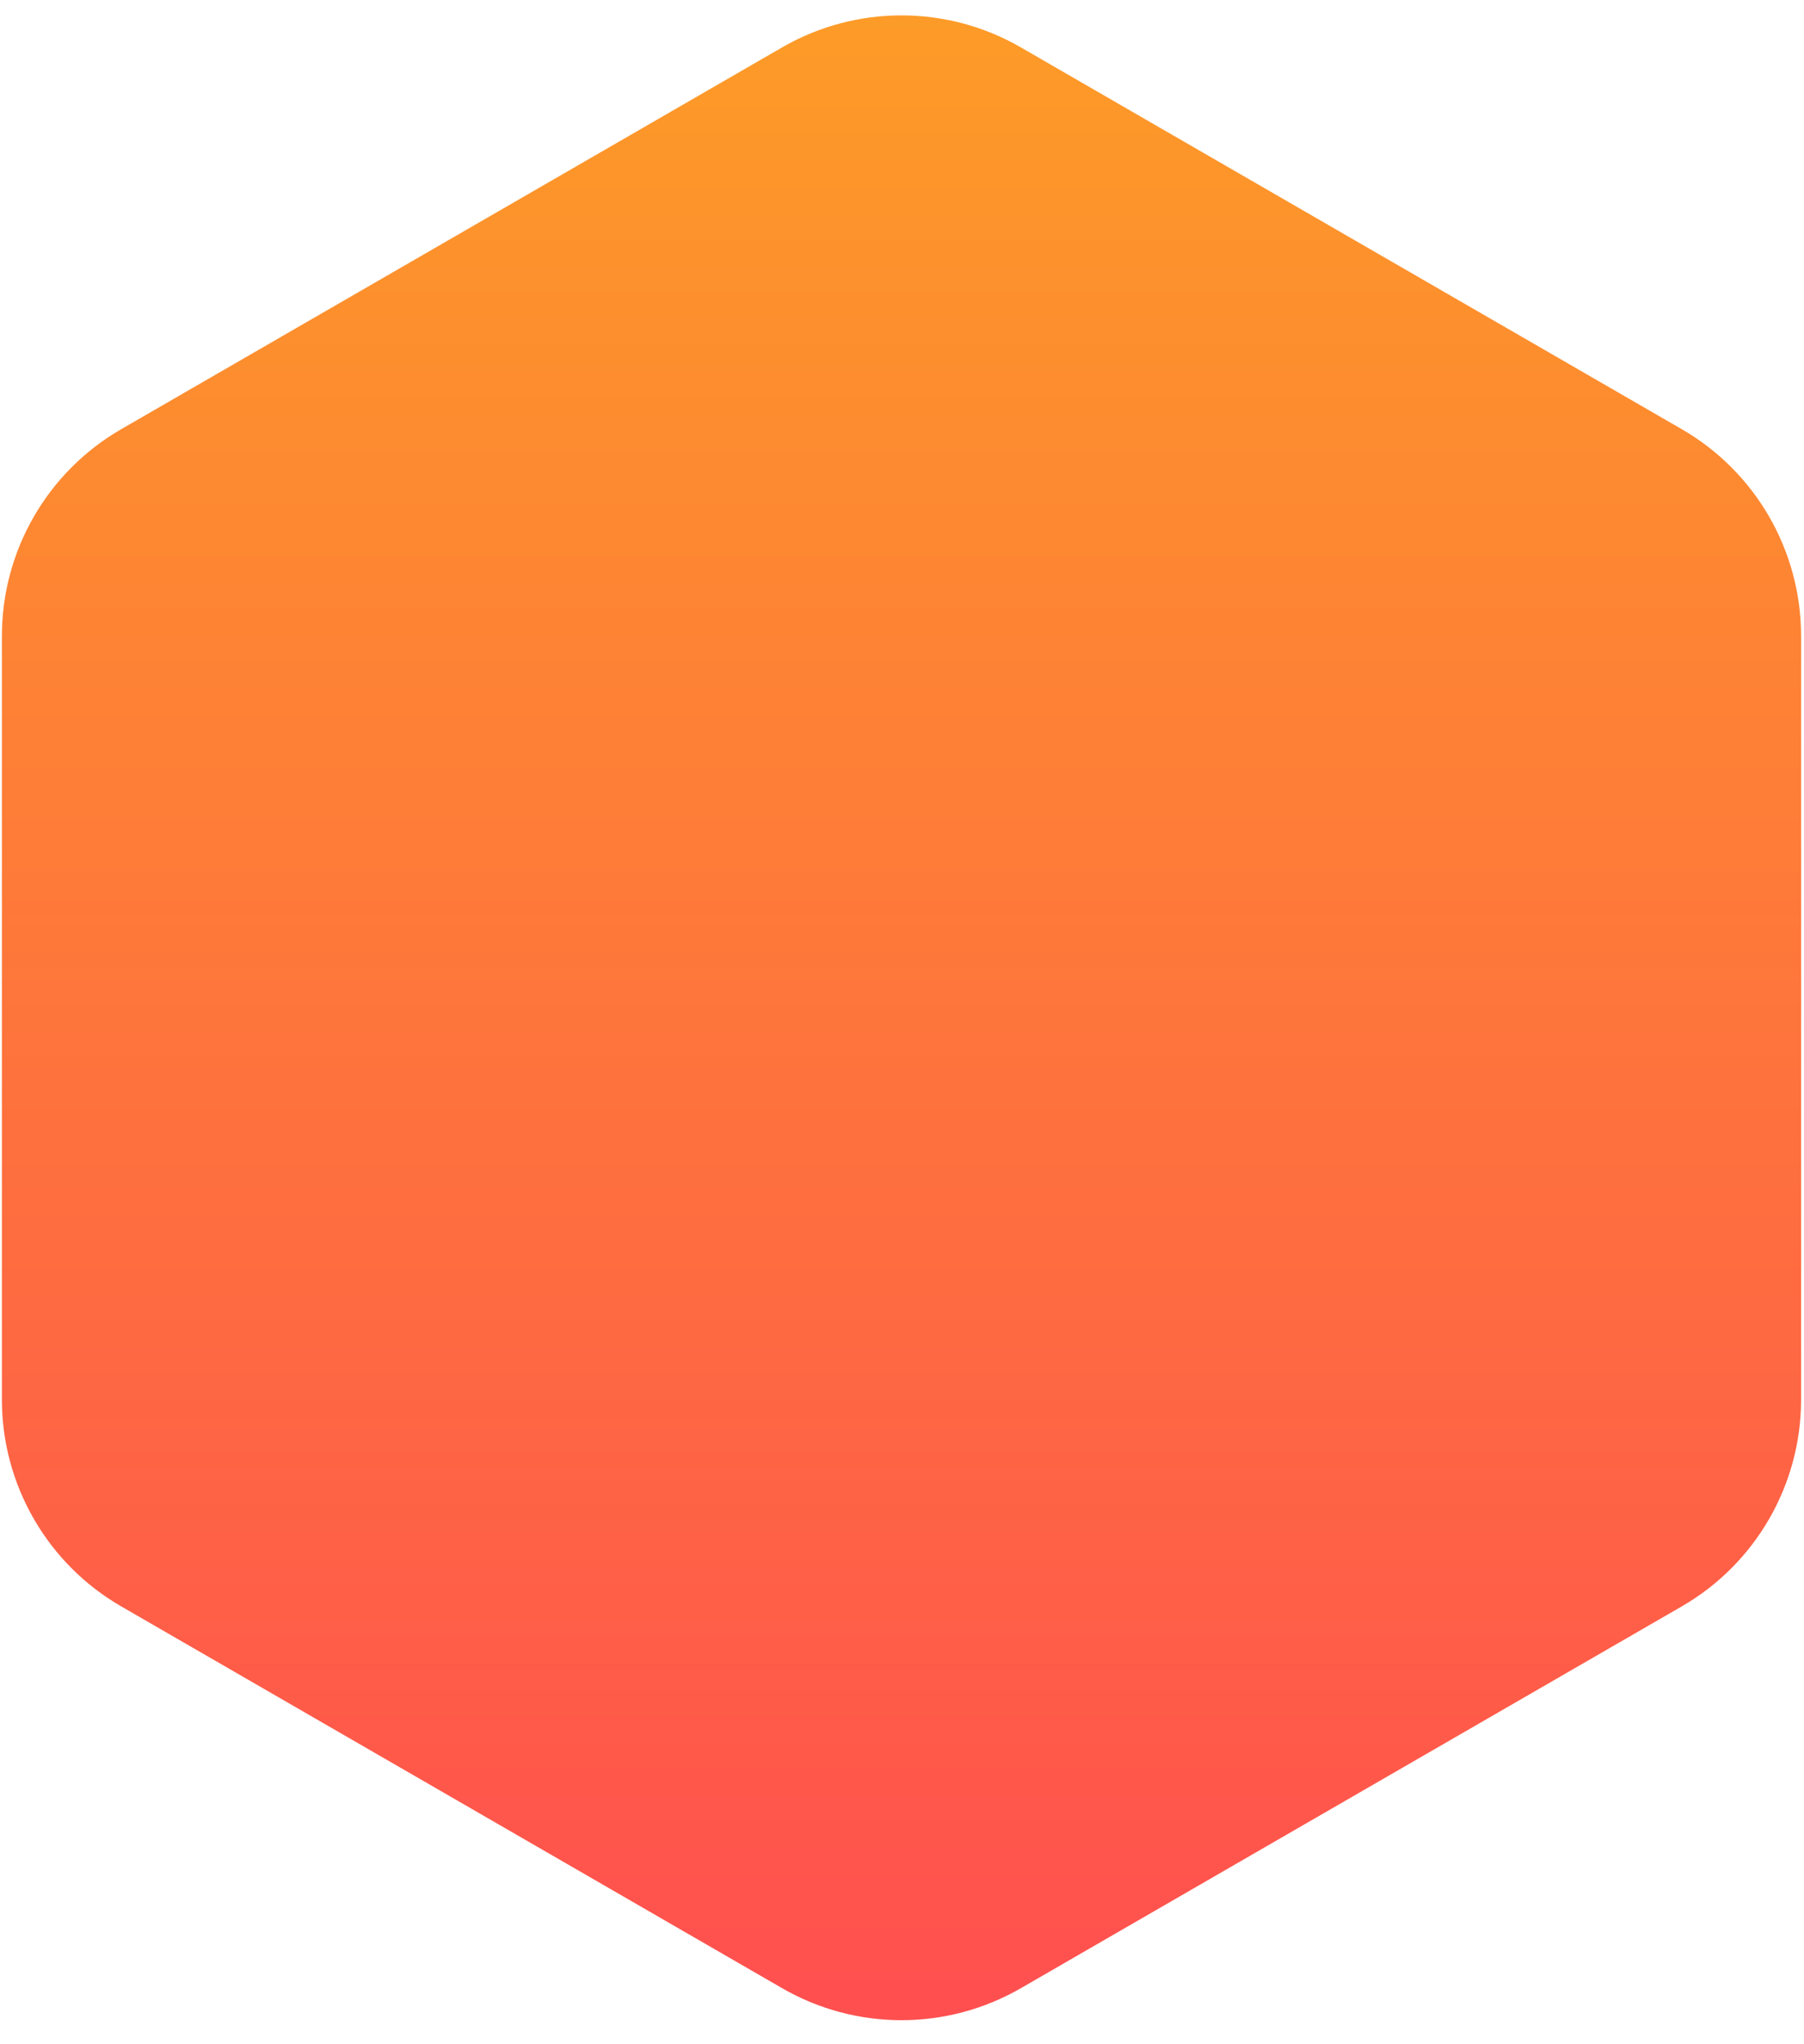 <?xml version="1.0" encoding="UTF-8"?>
<svg width="136px" height="154px" viewBox="0 0 156 174" version="1.1" xmlns="http://www.w3.org/2000/svg" xmlns:xlink="http://www.w3.org/1999/xlink">
    <!-- Generator: Sketch 51.2 (57519) - http://www.bohemiancoding.com/sketch -->
    <title>hive-hexagon</title>
    <defs>
        <linearGradient x1="50%" y1="100%" x2="50%" y2="3.061617e-15%" id="linearGradient-1">
            <stop stop-color="#FF4E50" offset="0%"></stop>
            <stop stop-color="#FD9C27" offset="100%"></stop>
        </linearGradient>
    </defs>
    <g id="Inner-pages" stroke="none" stroke-width="1" fill="none" fill-rule="evenodd">
        <g id="How-it-Works" transform="translate(-923, -803)" fill="url(#linearGradient-1)">
            <g id="Group" transform="translate(923, 803)">
                <g id="Group-5">
                    <path d="M88.276,2.771 L145.429,35.769 C151.815,39.455 155.748,46.269 155.748,53.642 L155.748,119.637 C155.748,127.011 151.815,133.824 145.429,137.511 L88.276,170.509 C81.89,174.195 74.022,174.195 67.637,170.509 L10.483,137.511 C4.098,133.824 0.164,127.011 0.164,119.637 L0.164,53.642 C0.164,46.269 4.098,39.455 10.483,35.769 L67.637,2.771 C74.022,-0.916 81.89,-0.916 88.276,2.771 Z" id="business--object-orange-copy-8"></path>
                </g>
            </g>
        </g>
    </g>
</svg>
